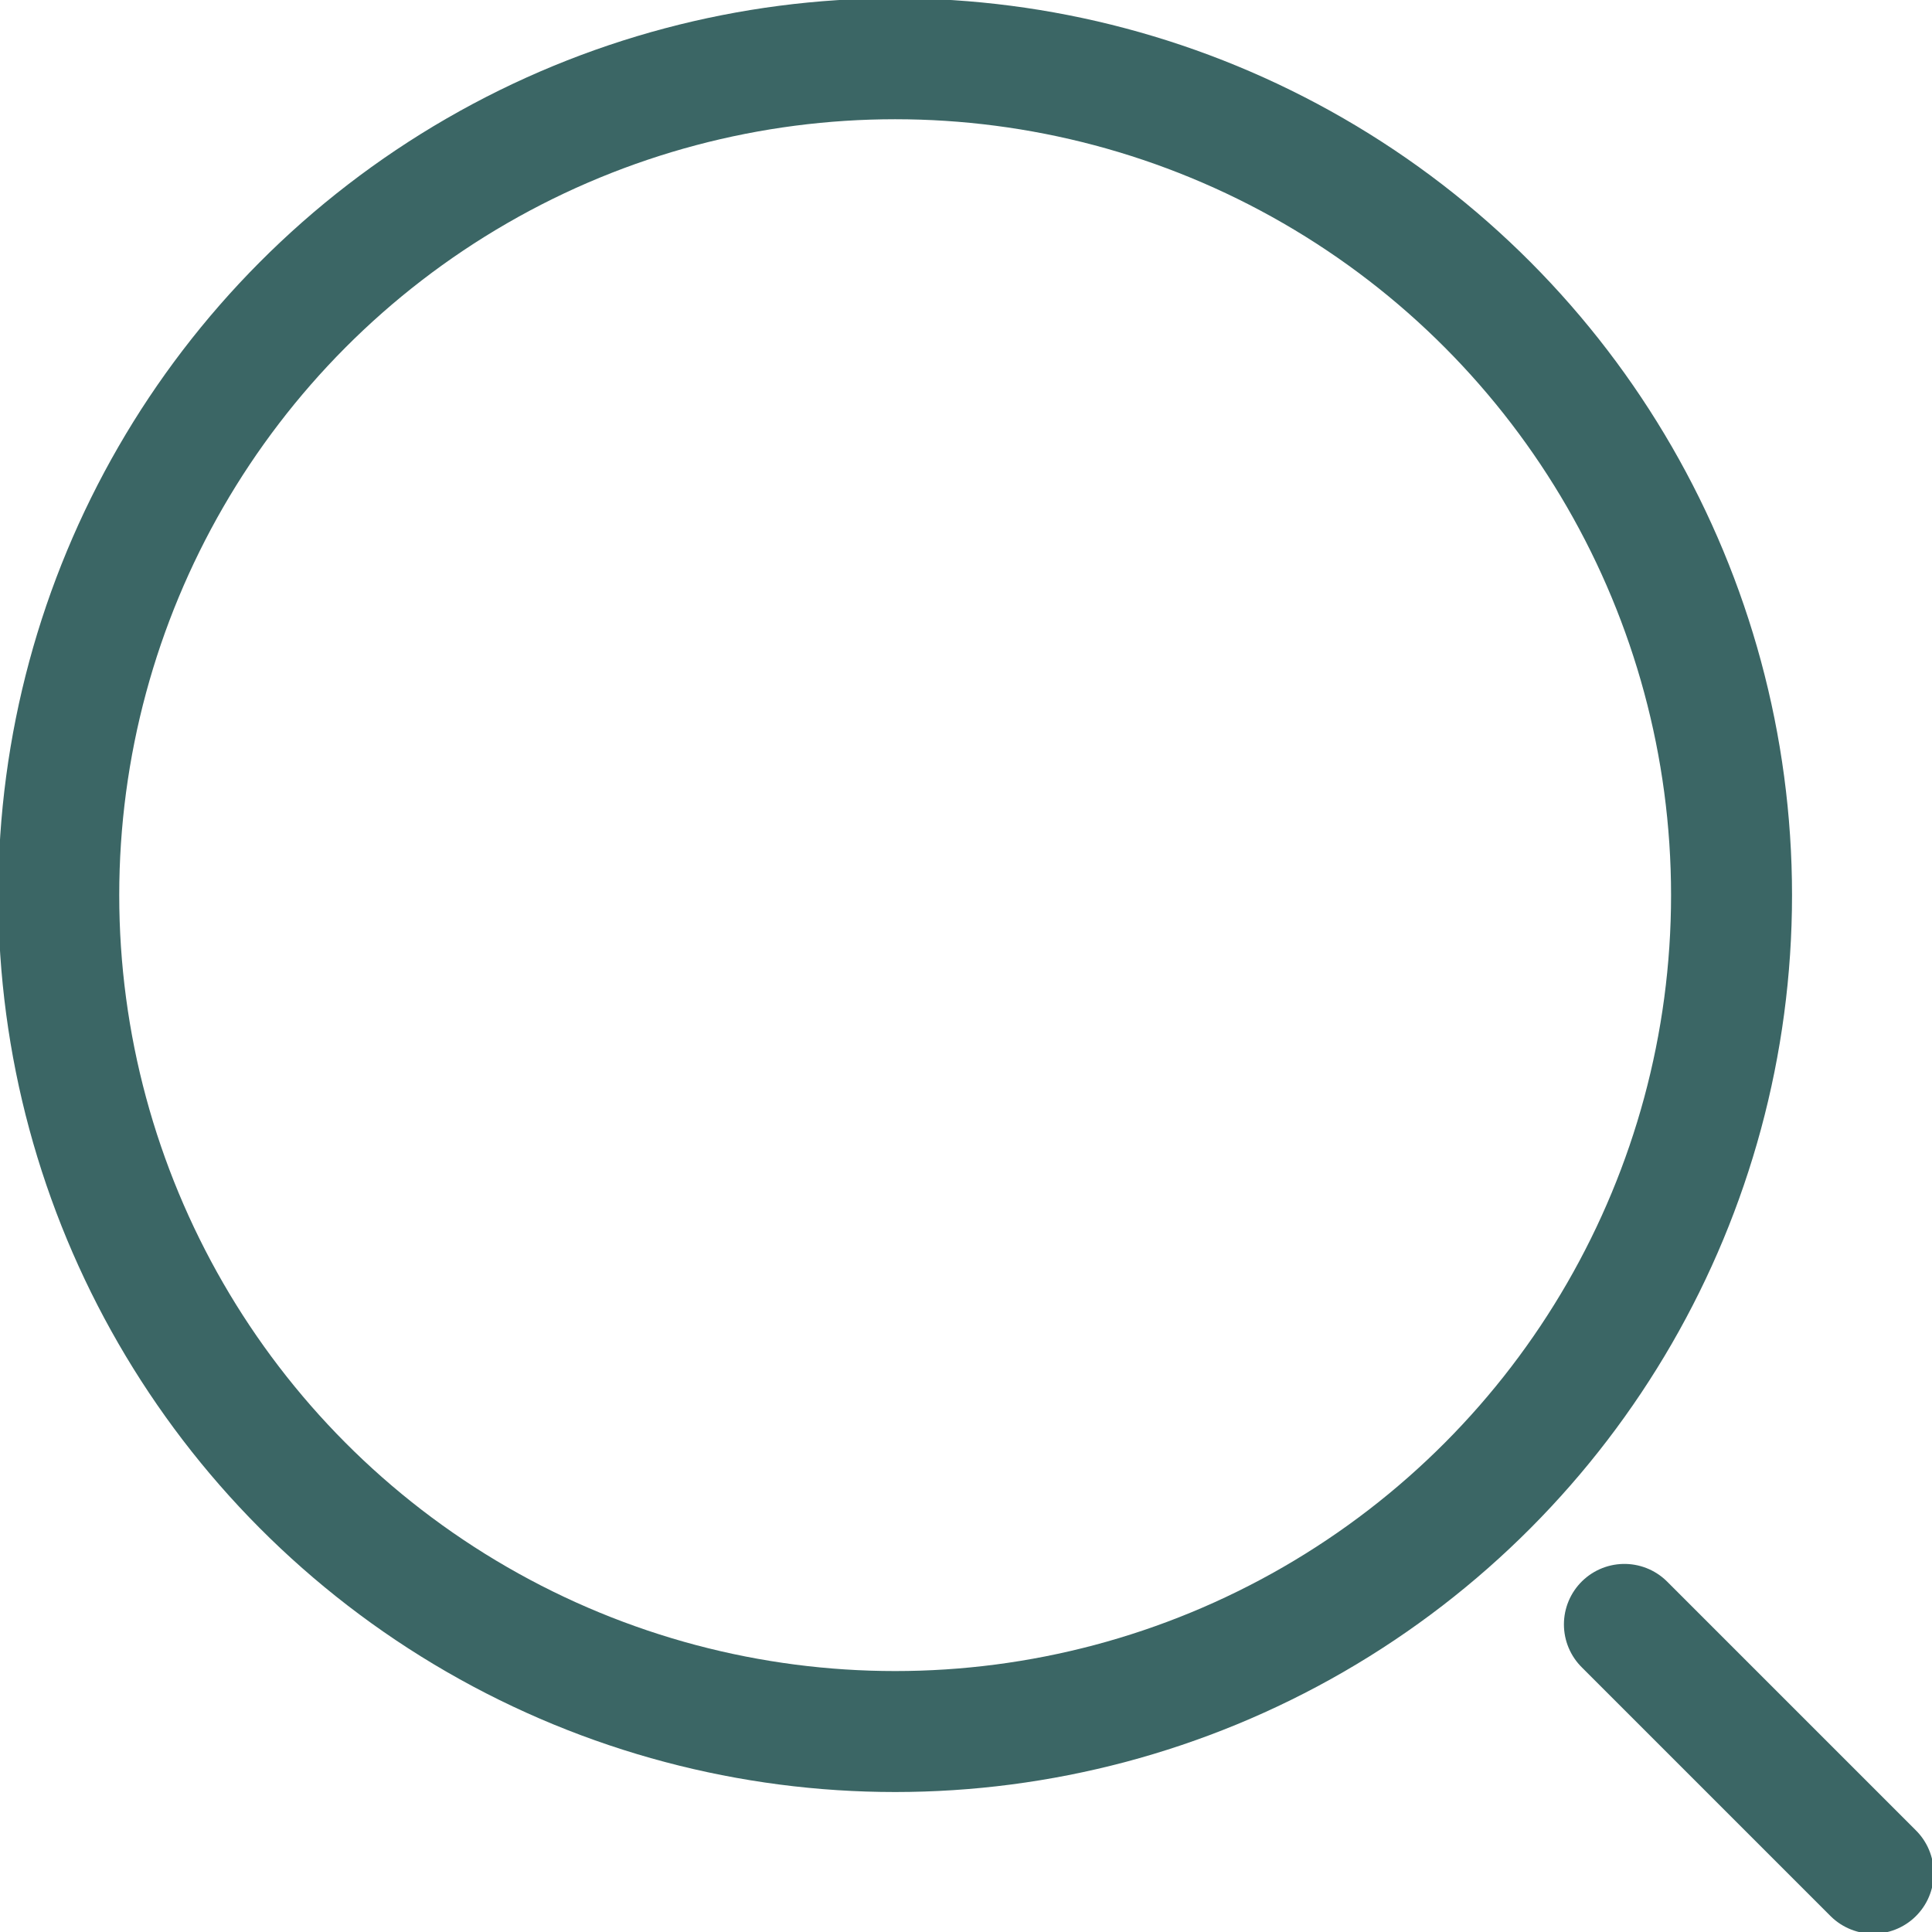 <?xml version="1.0" encoding="utf-8"?>
<!-- Generator: Adobe Illustrator 26.3.1, SVG Export Plug-In . SVG Version: 6.00 Build 0)  -->
<svg version="1.1" id="Layer_2" xmlns="http://www.w3.org/2000/svg" xmlns:xlink="http://www.w3.org/1999/xlink" x="0px" y="0px"
	 viewBox="0 0 55.9 55.9" style="enable-background:new 0 0 55.9 55.9;" xml:space="preserve">
<style type="text/css">
	.st0{fill:none;stroke:#3B6665;stroke-width:3.5;stroke-miterlimit:10;}
	.st1{fill:none;stroke:#3B6665;stroke-width:3.5;stroke-linecap:round;stroke-miterlimit:10;}
</style>
<g id="Search_explore">
	<g>
		<circle class="st0" cx="25.9" cy="25.9" r="24.2"/>
		<line class="st1" x1="54.2" y1="54.2" x2="47" y2="47"/>
	</g>
</g>
</svg>
